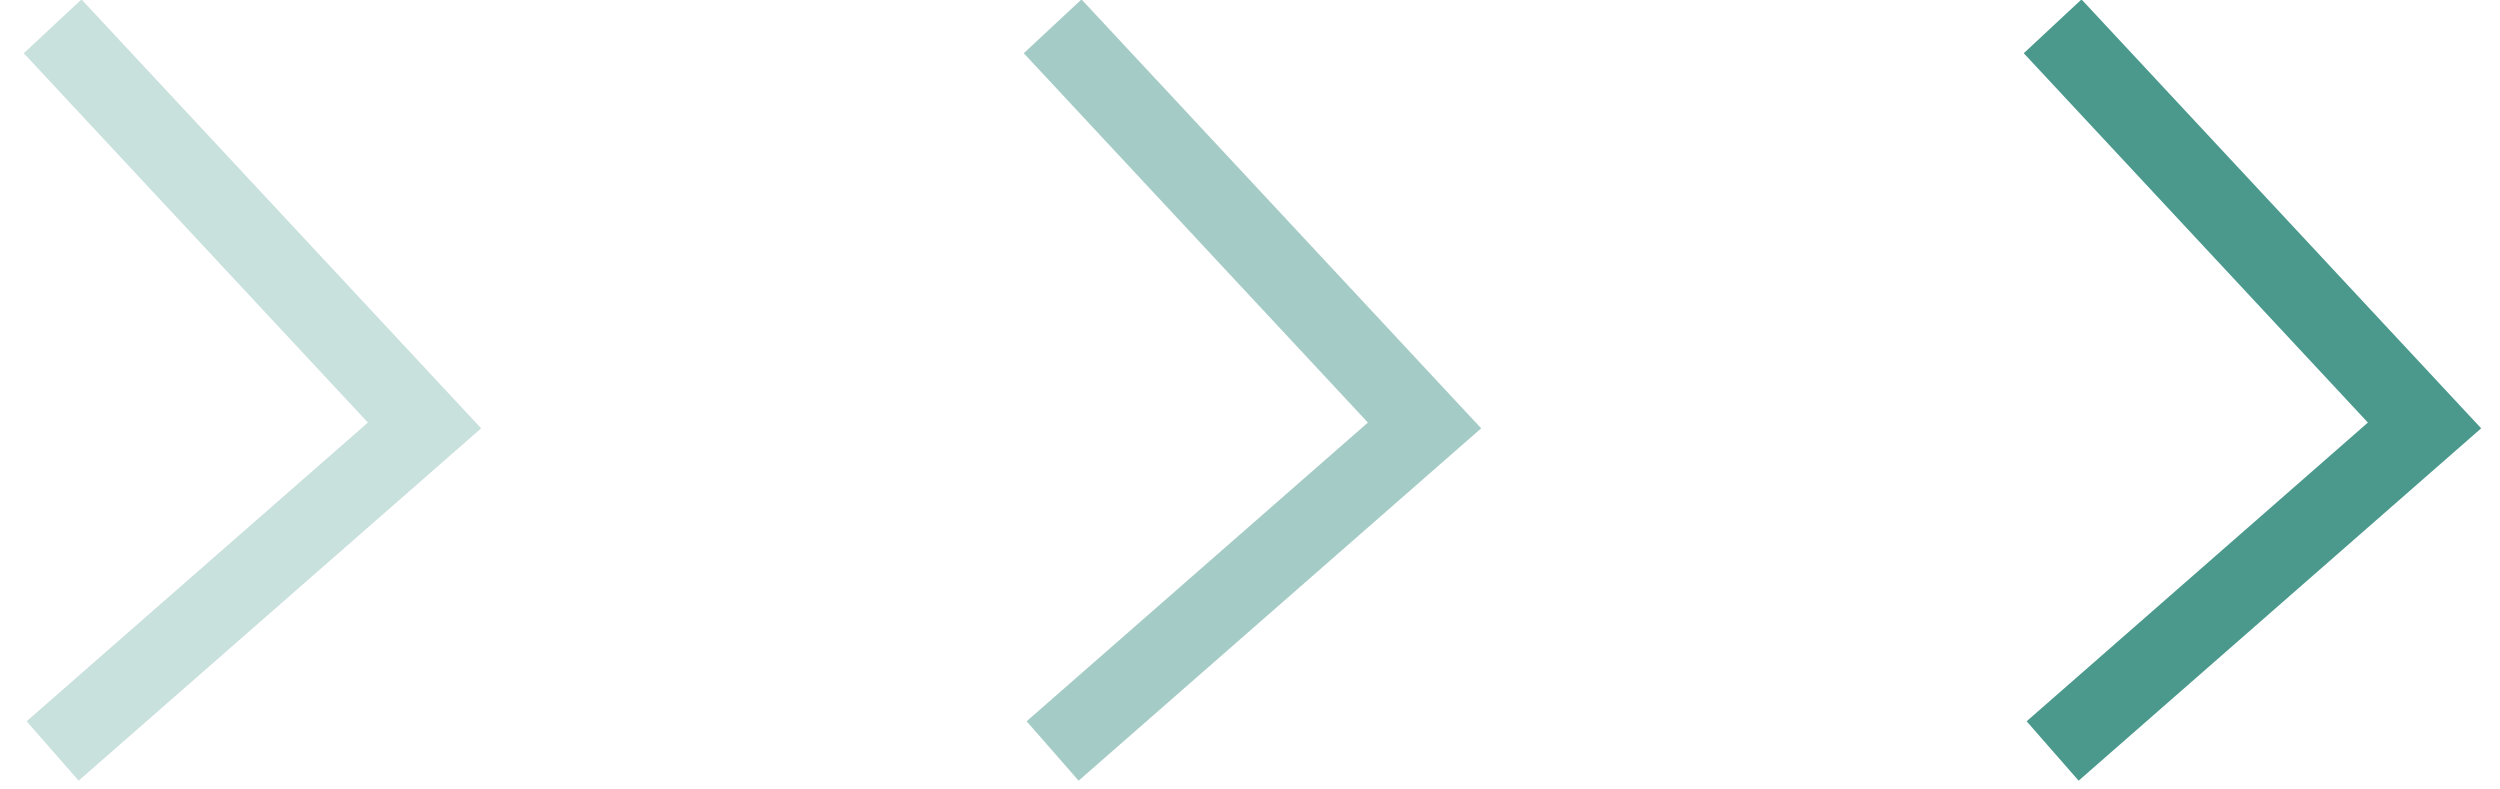 <?xml version="1.0" encoding="UTF-8"?>
<svg width="95px" height="30px" viewBox="0 0 95 30" version="1.1" xmlns="http://www.w3.org/2000/svg" xmlns:xlink="http://www.w3.org/1999/xlink">
    <!-- Generator: Sketch 52.2 (67145) - http://www.bohemiancoding.com/sketch -->
    <title>arrs</title>
    <desc>Created with Sketch.</desc>
    <g id="Page-1" stroke="none" stroke-width="1" fill="none" fill-rule="evenodd">
        <g id="lp_webdev" transform="translate(-463, -1918)" fill-rule="nonzero" stroke="#4A998C" stroke-width="3">
            <g id="3" transform="translate(407, 1617)">
                <g id="arrs" transform="translate(58, 302)">
                    <polyline id="Path-4" points="76 5.86197757e-14 90.132 15.167 76 27.537"></polyline>
                    <polyline id="Path-4-Copy" opacity="0.5" points="38 5.86197757e-14 52.132 15.167 38 27.537"></polyline>
                    <polyline id="Path-4-Copy-2" opacity="0.3" points="3.51718654e-13 5.86197757e-14 14.132 15.167 3.51718654e-13 27.537"></polyline>
                </g>
            </g>
        </g>
    </g>
</svg>